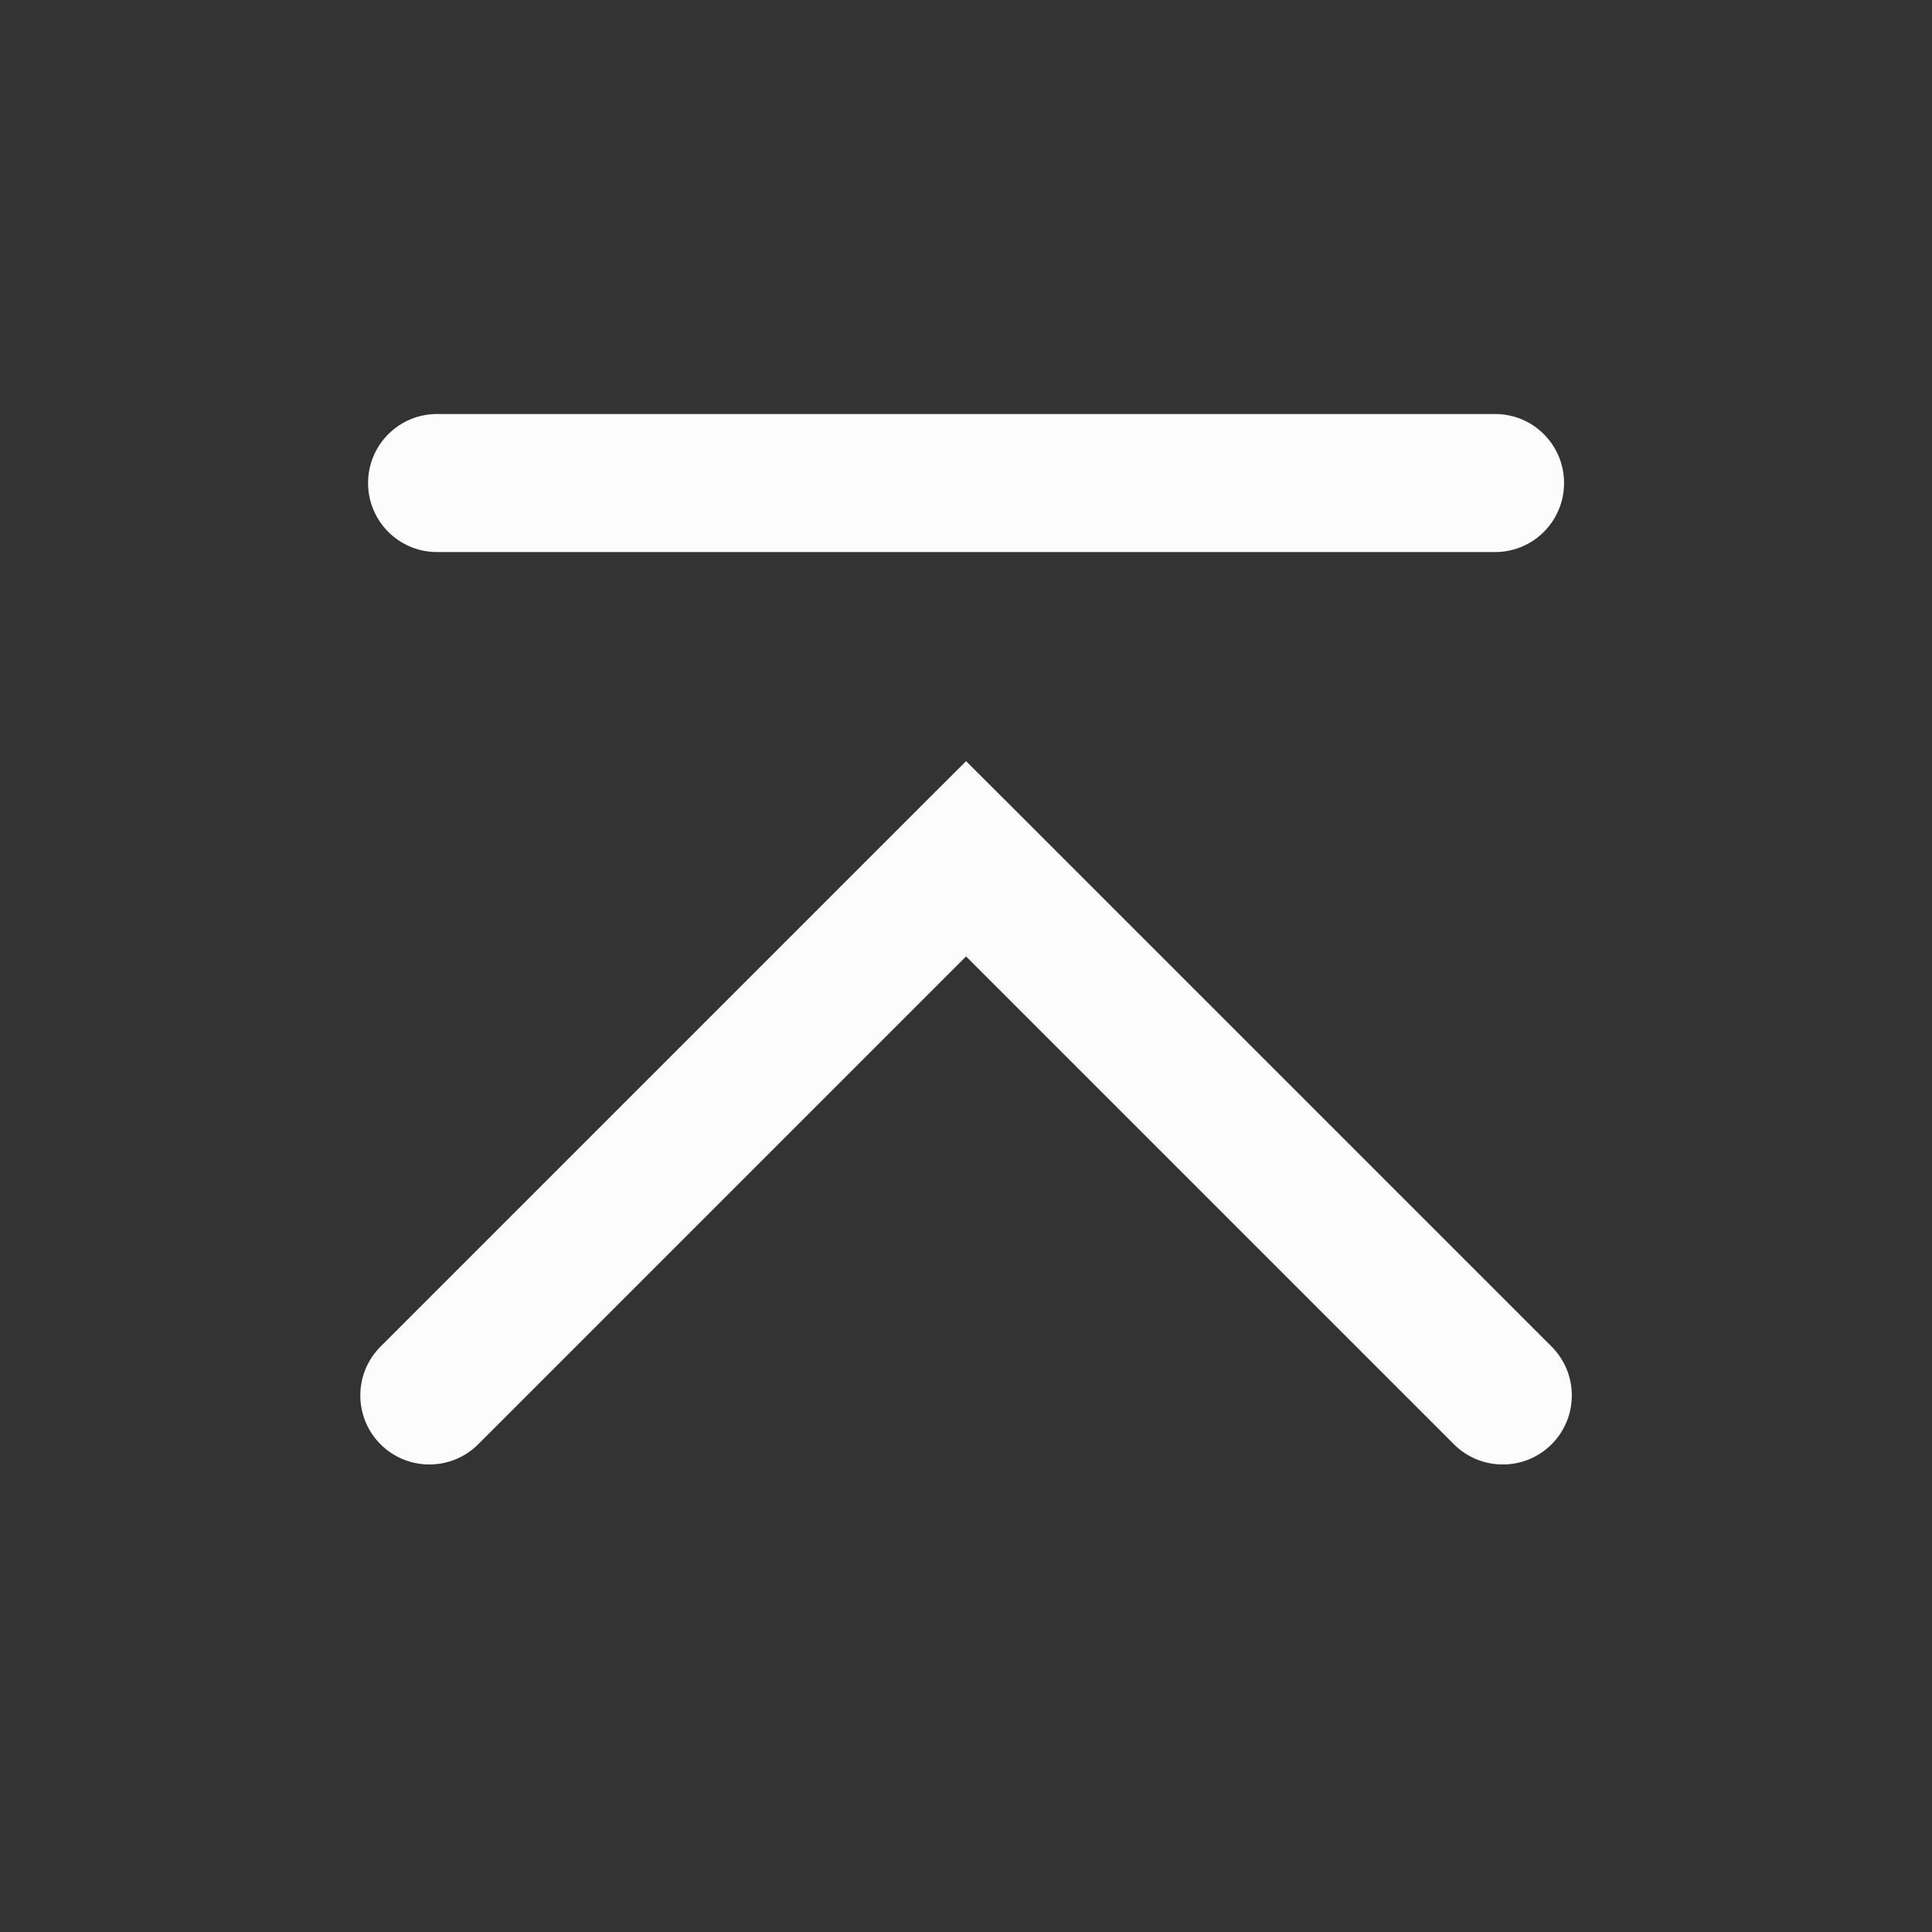 <?xml version='1.0' encoding='UTF-8' standalone='no'?>
<svg width="12.7mm" viewBox="0 0 84 84" baseProfile="tiny" xmlns="http://www.w3.org/2000/svg" xmlns:xlink="http://www.w3.org/1999/xlink" version="1.2" height="12.7mm">
    <rect x="0" y="0" width="84" height="84" fill="#333333" stroke="none"/>
    <style id="current-color-scheme" type="text/css">.ColorScheme-Text {color:#fcfcfc;}</style>
    <title>Qt SVG Document</title>
    <desc>Auto-generated by Klassy window decoration</desc>
    <defs/>
    <g stroke-linecap="square" fill-rule="evenodd" stroke-linejoin="bevel" stroke-width="1" fill="none" stroke="black">
        <g class="ColorScheme-Text" font-weight="400" font-family="Noto Sans" font-size="23.333" transform="matrix(4.667,0,0,4.667,0,0)" fill-opacity="1" fill="currentColor" font-style="normal" stroke="none">
            <path fill-rule="nonzero" vector-effect="none" d="M4.071,3.857 L13.929,3.857 C14.284,3.857 14.571,4.145 14.571,4.5 C14.571,4.855 14.284,5.143 13.929,5.143 L4.071,5.143 C3.716,5.143 3.429,4.855 3.429,4.5 C3.429,4.145 3.716,3.857 4.071,3.857 "/>
            <path fill-rule="nonzero" vector-effect="none" d="M3.545,12.545 L8.545,7.545 L9,7.091 L9.455,7.545 L14.455,12.545 C14.706,12.796 14.706,13.204 14.455,13.455 C14.204,13.706 13.796,13.706 13.545,13.455 L8.545,8.455 L9,8 L9.455,8.455 L4.455,13.455 C4.204,13.706 3.796,13.706 3.545,13.455 C3.294,13.204 3.294,12.796 3.545,12.545 "/>
        </g>
    </g>
</svg>
